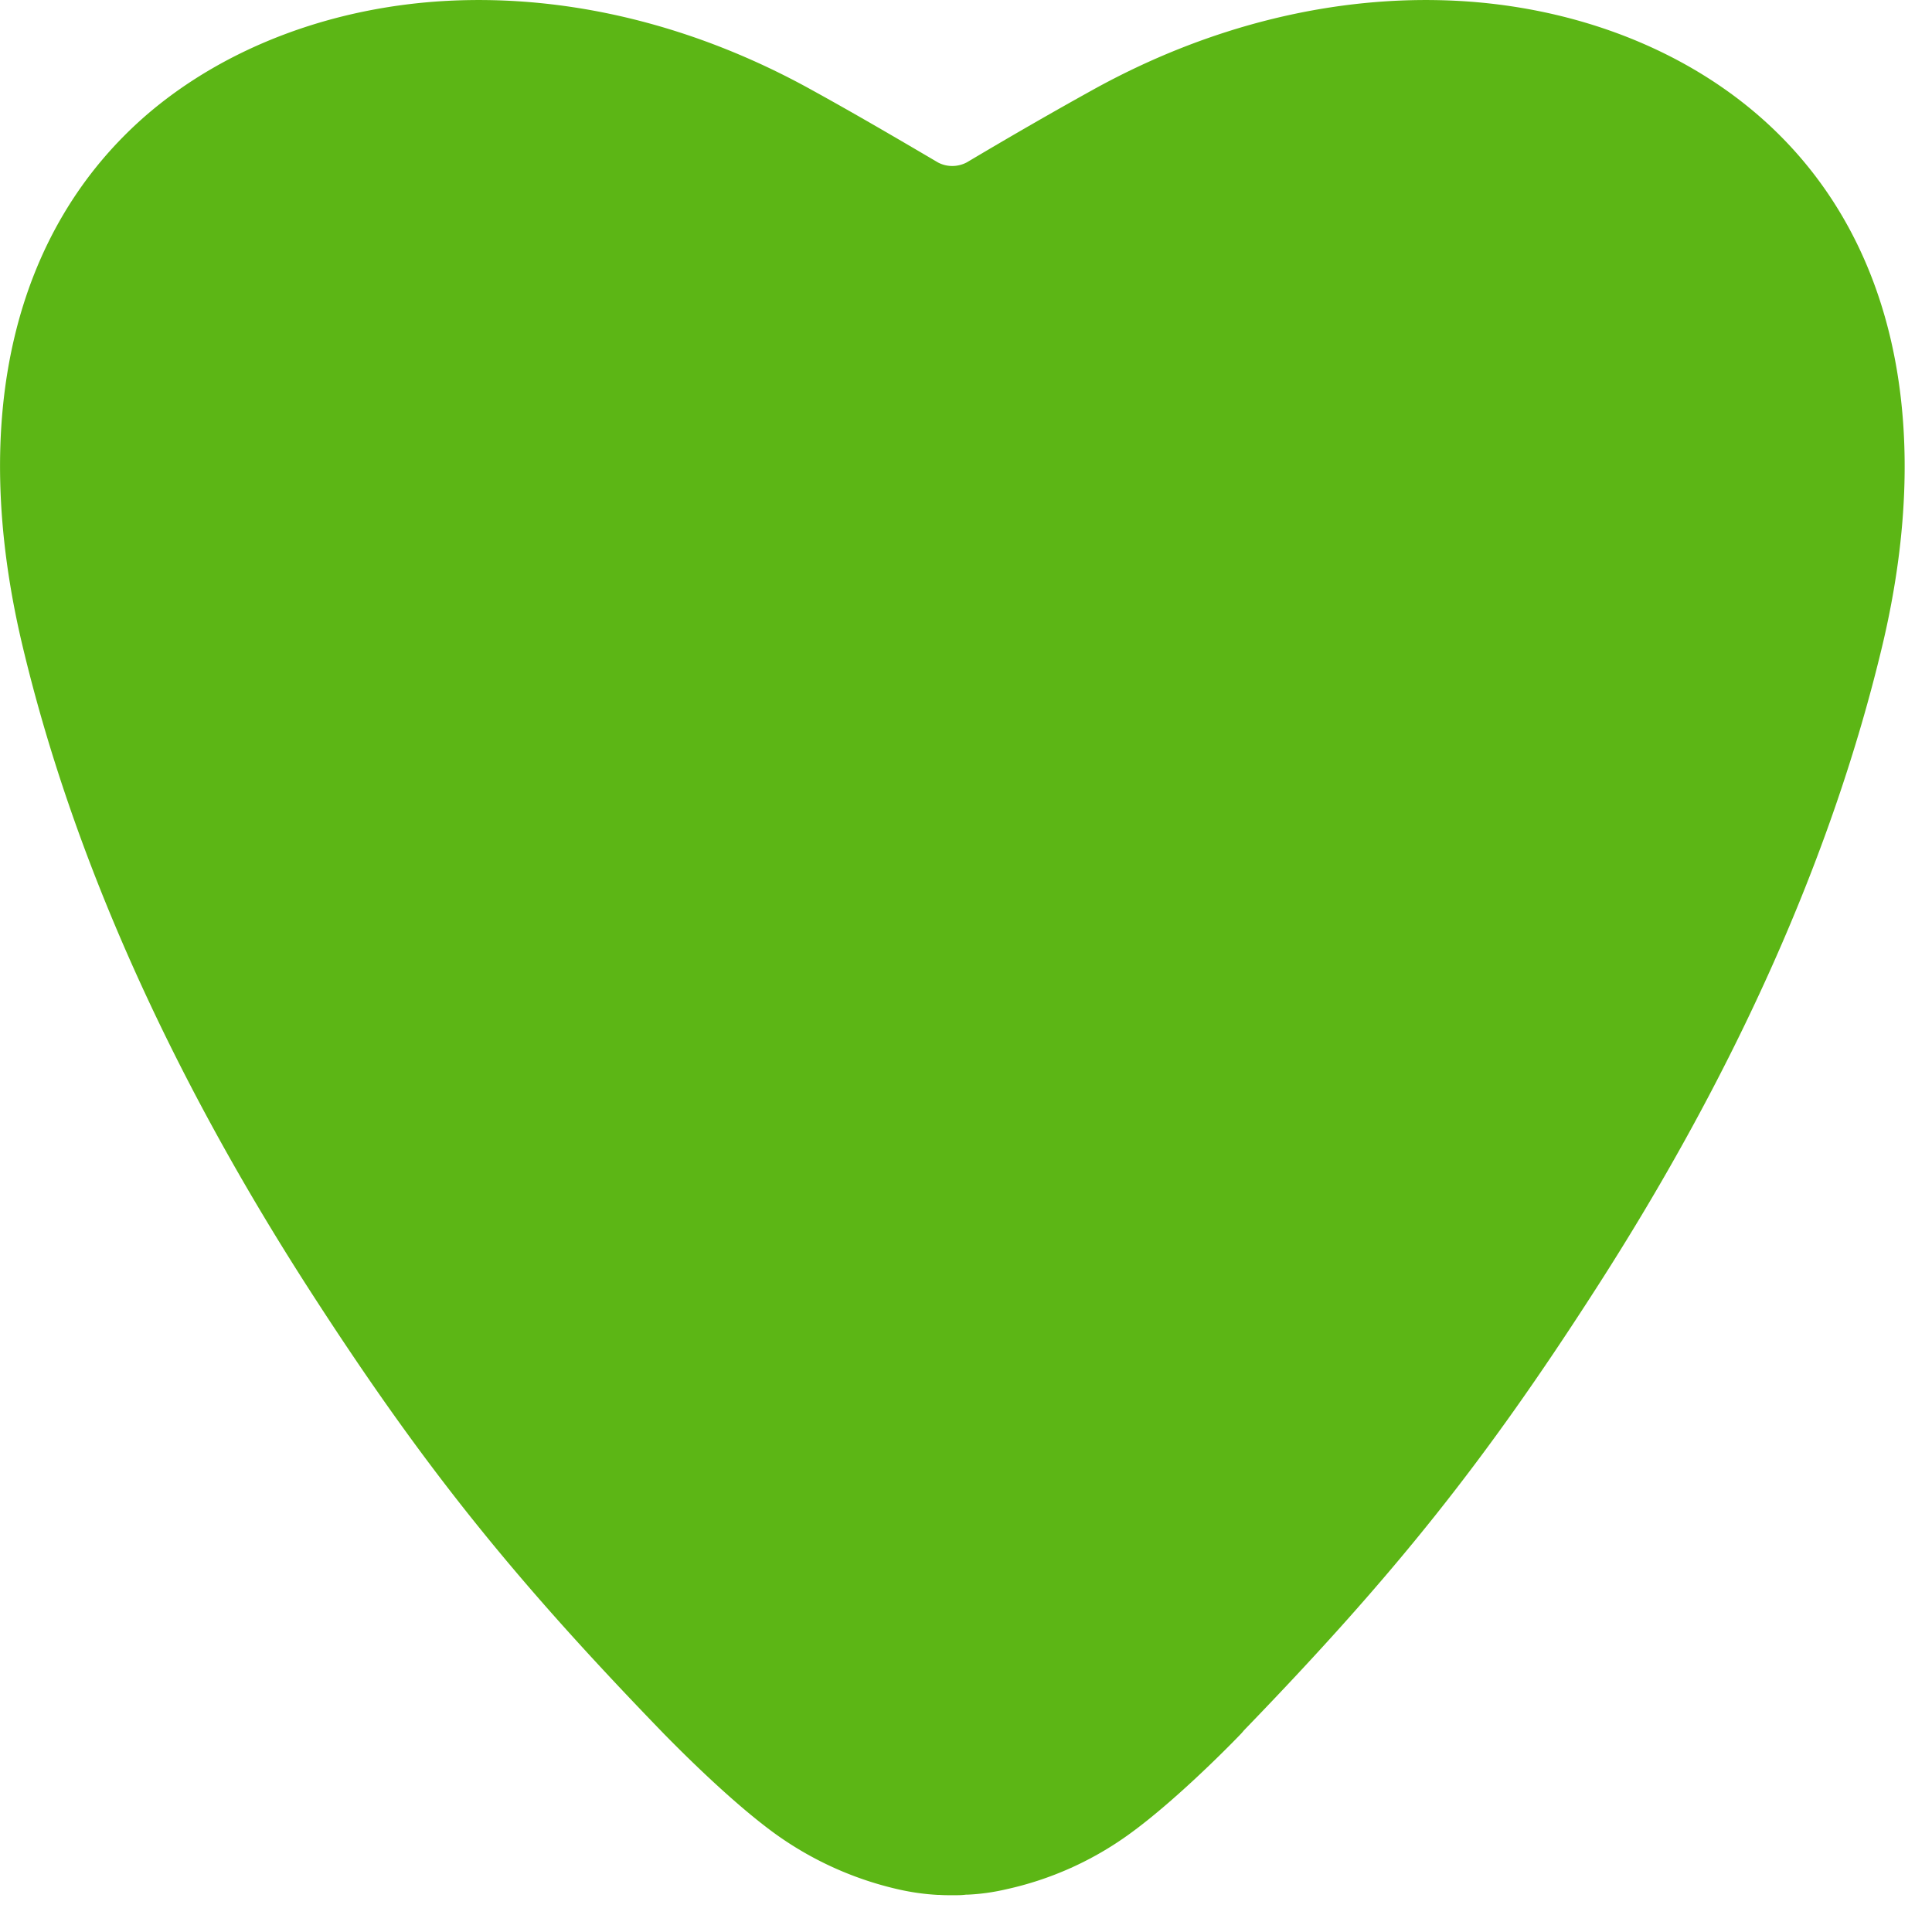 <svg width="24" height="24" viewBox="0 0 24 24" xmlns="http://www.w3.org/2000/svg"><path d="M18.094.01c1.435.074 2.76.575 3.731 1.408C23.5 2.854 24.054 5.2 23.382 8.024c-.619 2.594-1.816 5.284-3.564 7.996-1.381 2.148-2.49 3.536-4.366 5.476a.584.584 0 01-.044.05c-.184.192-.83.84-1.374 1.234a4.106 4.106 0 01-1.533.689c-.158.037-.32.06-.48.067H12c-.05.007-.097.007-.148.007h-.02c-.06 0-.114 0-.165-.004h-.02a2.903 2.903 0 01-.48-.067 4.215 4.215 0 01-1.533-.689c-.548-.396-1.194-1.049-1.379-1.237-1.905-1.966-3.018-3.361-4.413-5.526-1.745-2.71-2.945-5.402-3.563-8-.672-2.823-.118-5.166 1.556-6.605C2.807.585 4.135.084 5.566.01c1.51-.077 3.076.306 4.528 1.113.494.272 1.002.568 1.556.894.111.06.246.06.36 0 .555-.33 1.062-.622 1.56-.898C15.018.316 16.585-.067 18.094.01z" fill="#5CB615" fill-rule="nonzero"/></svg>